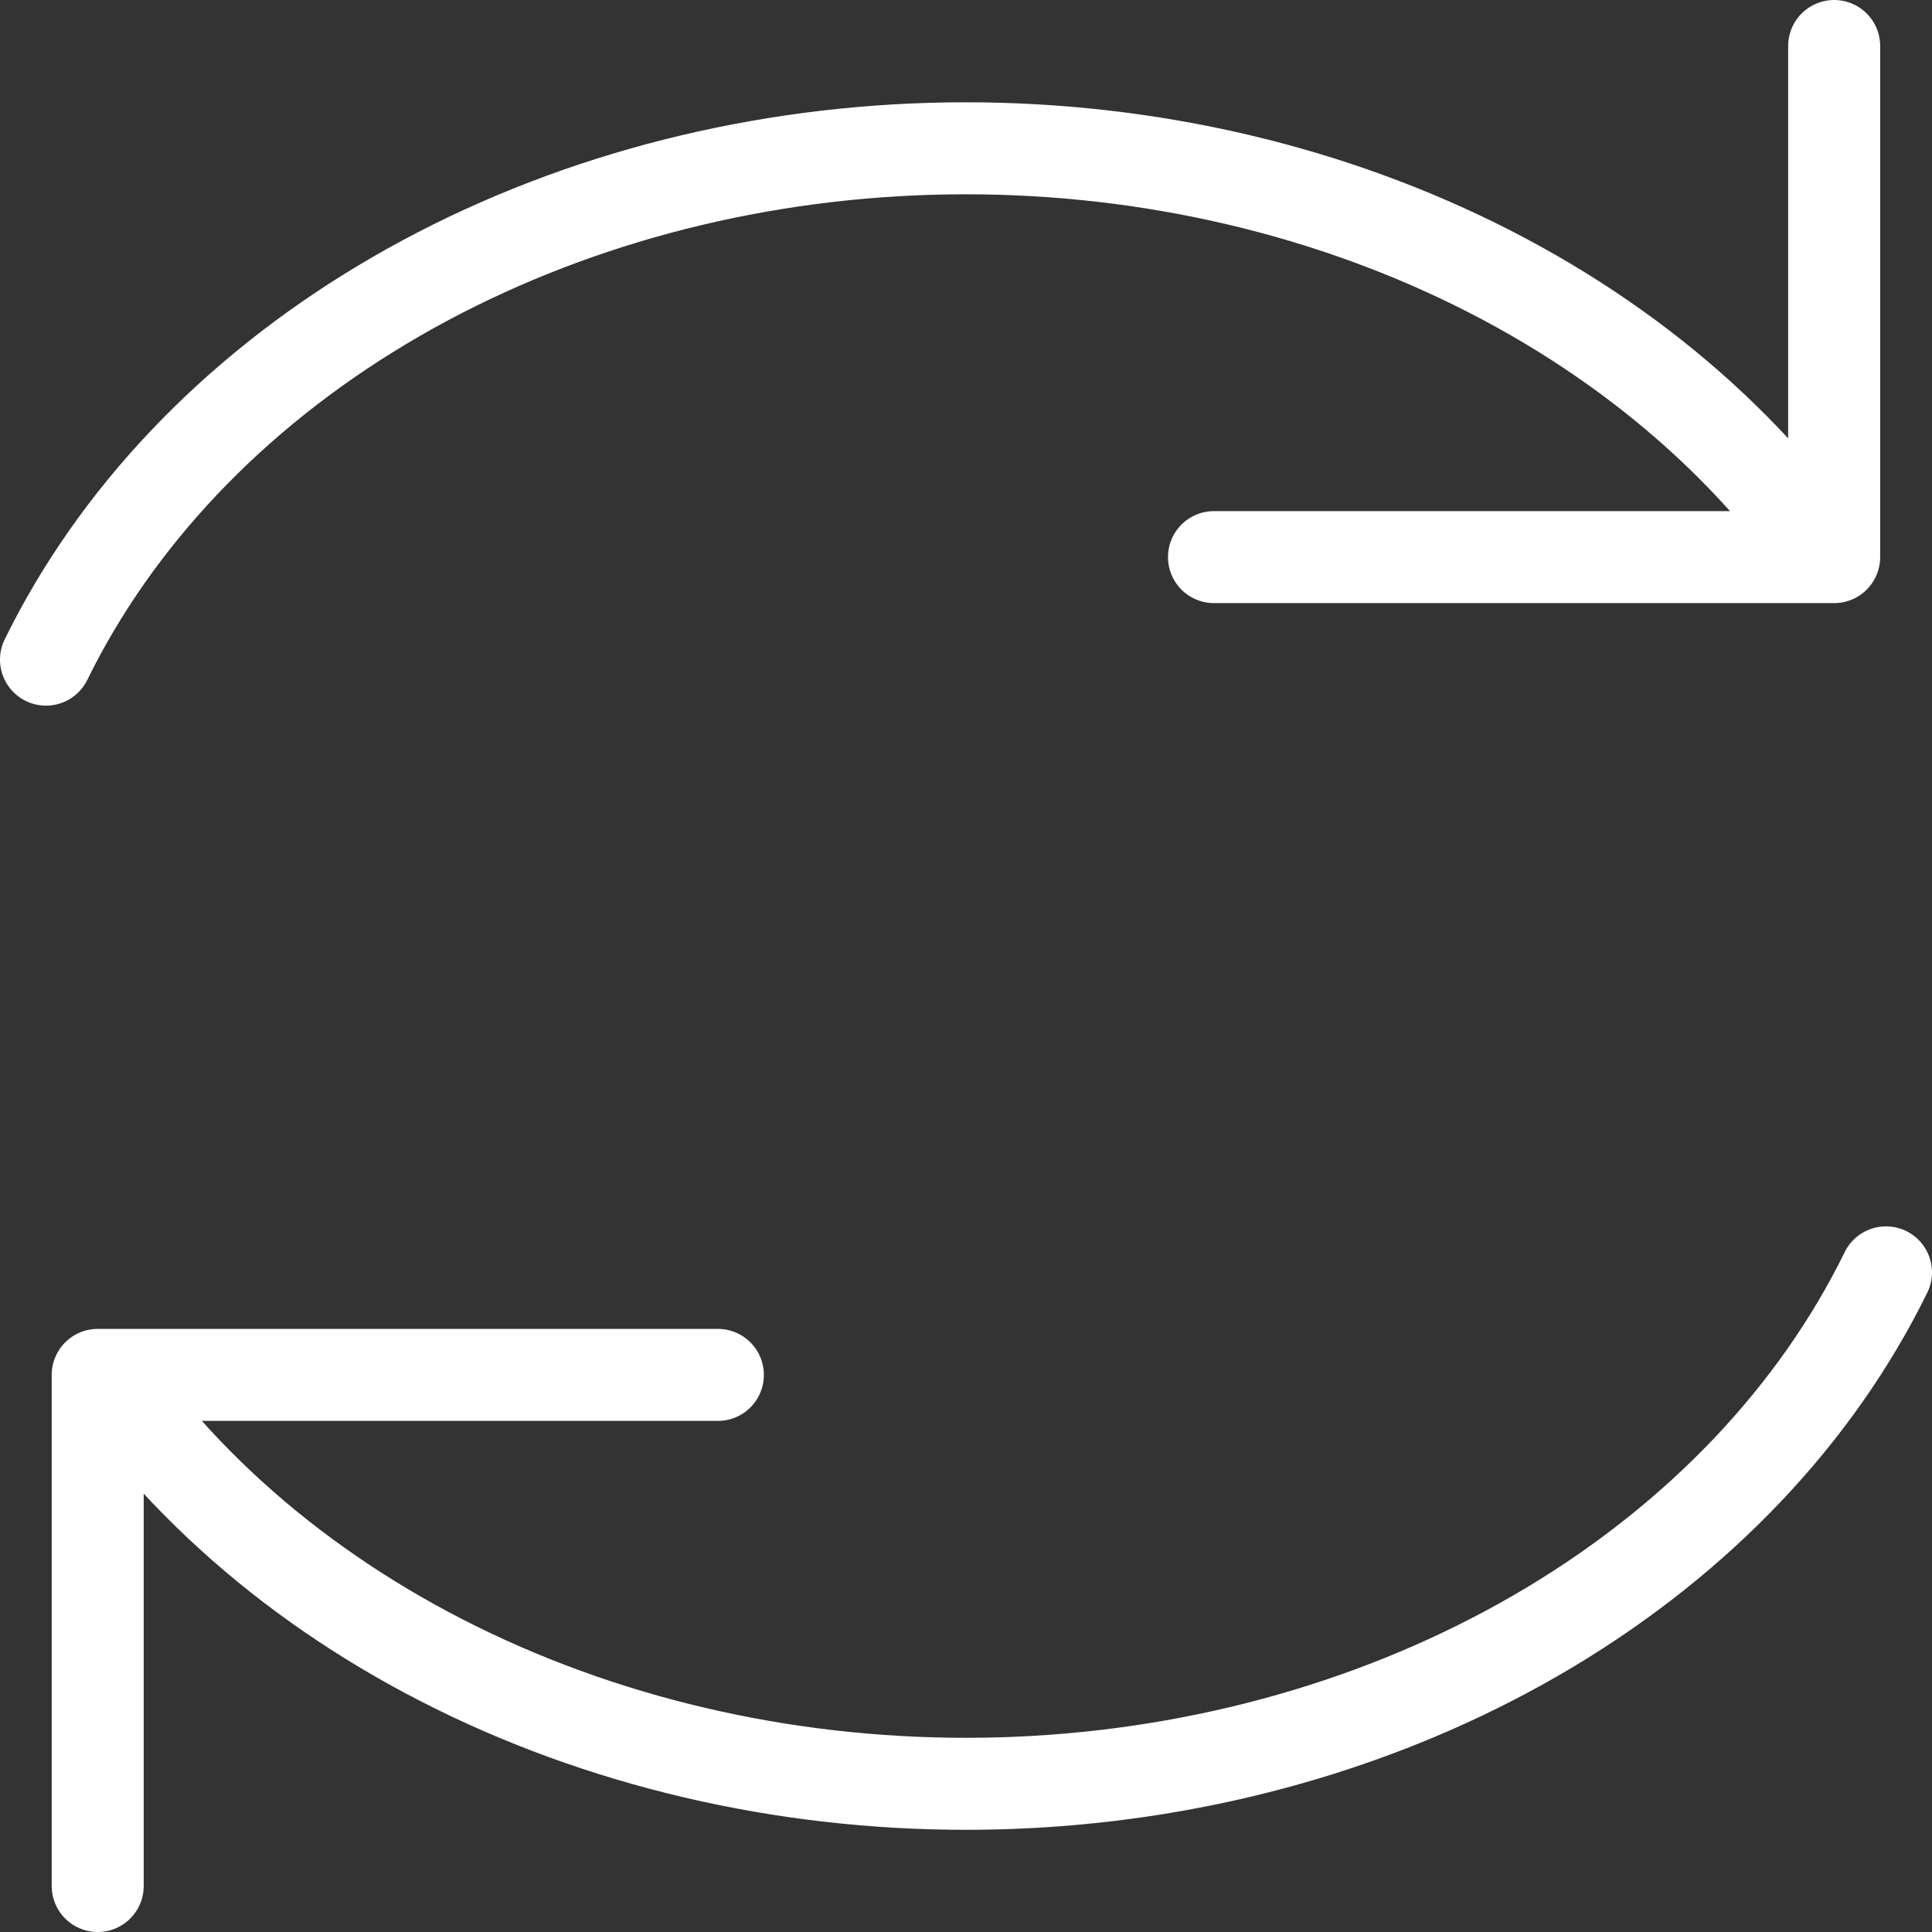 <svg width="42" height="42" viewBox="0 0 42 42" fill="none" xmlns="http://www.w3.org/2000/svg">
<rect x="0" y="0" width="42" height="42" fill="#333333" stroke="none"/>
<path d="M15.606 29.889H2.124V41M26.391 12.111H39.873V1M1 14.34C2.512 11.257 5.043 8.584 8.306 6.627C11.569 4.67 15.432 3.507 19.457 3.269C23.482 3.032 27.507 3.729 31.075 5.283C34.643 6.836 37.611 9.184 39.641 12.058M41 27.66C39.488 30.744 36.957 33.417 33.694 35.374C30.431 37.331 26.567 38.495 22.542 38.733C18.516 38.971 14.491 38.273 10.922 36.719C7.354 35.165 4.386 32.817 2.356 29.942" stroke="white" stroke-width="2" stroke-linecap="round" stroke-linejoin="round"/>
</svg>
